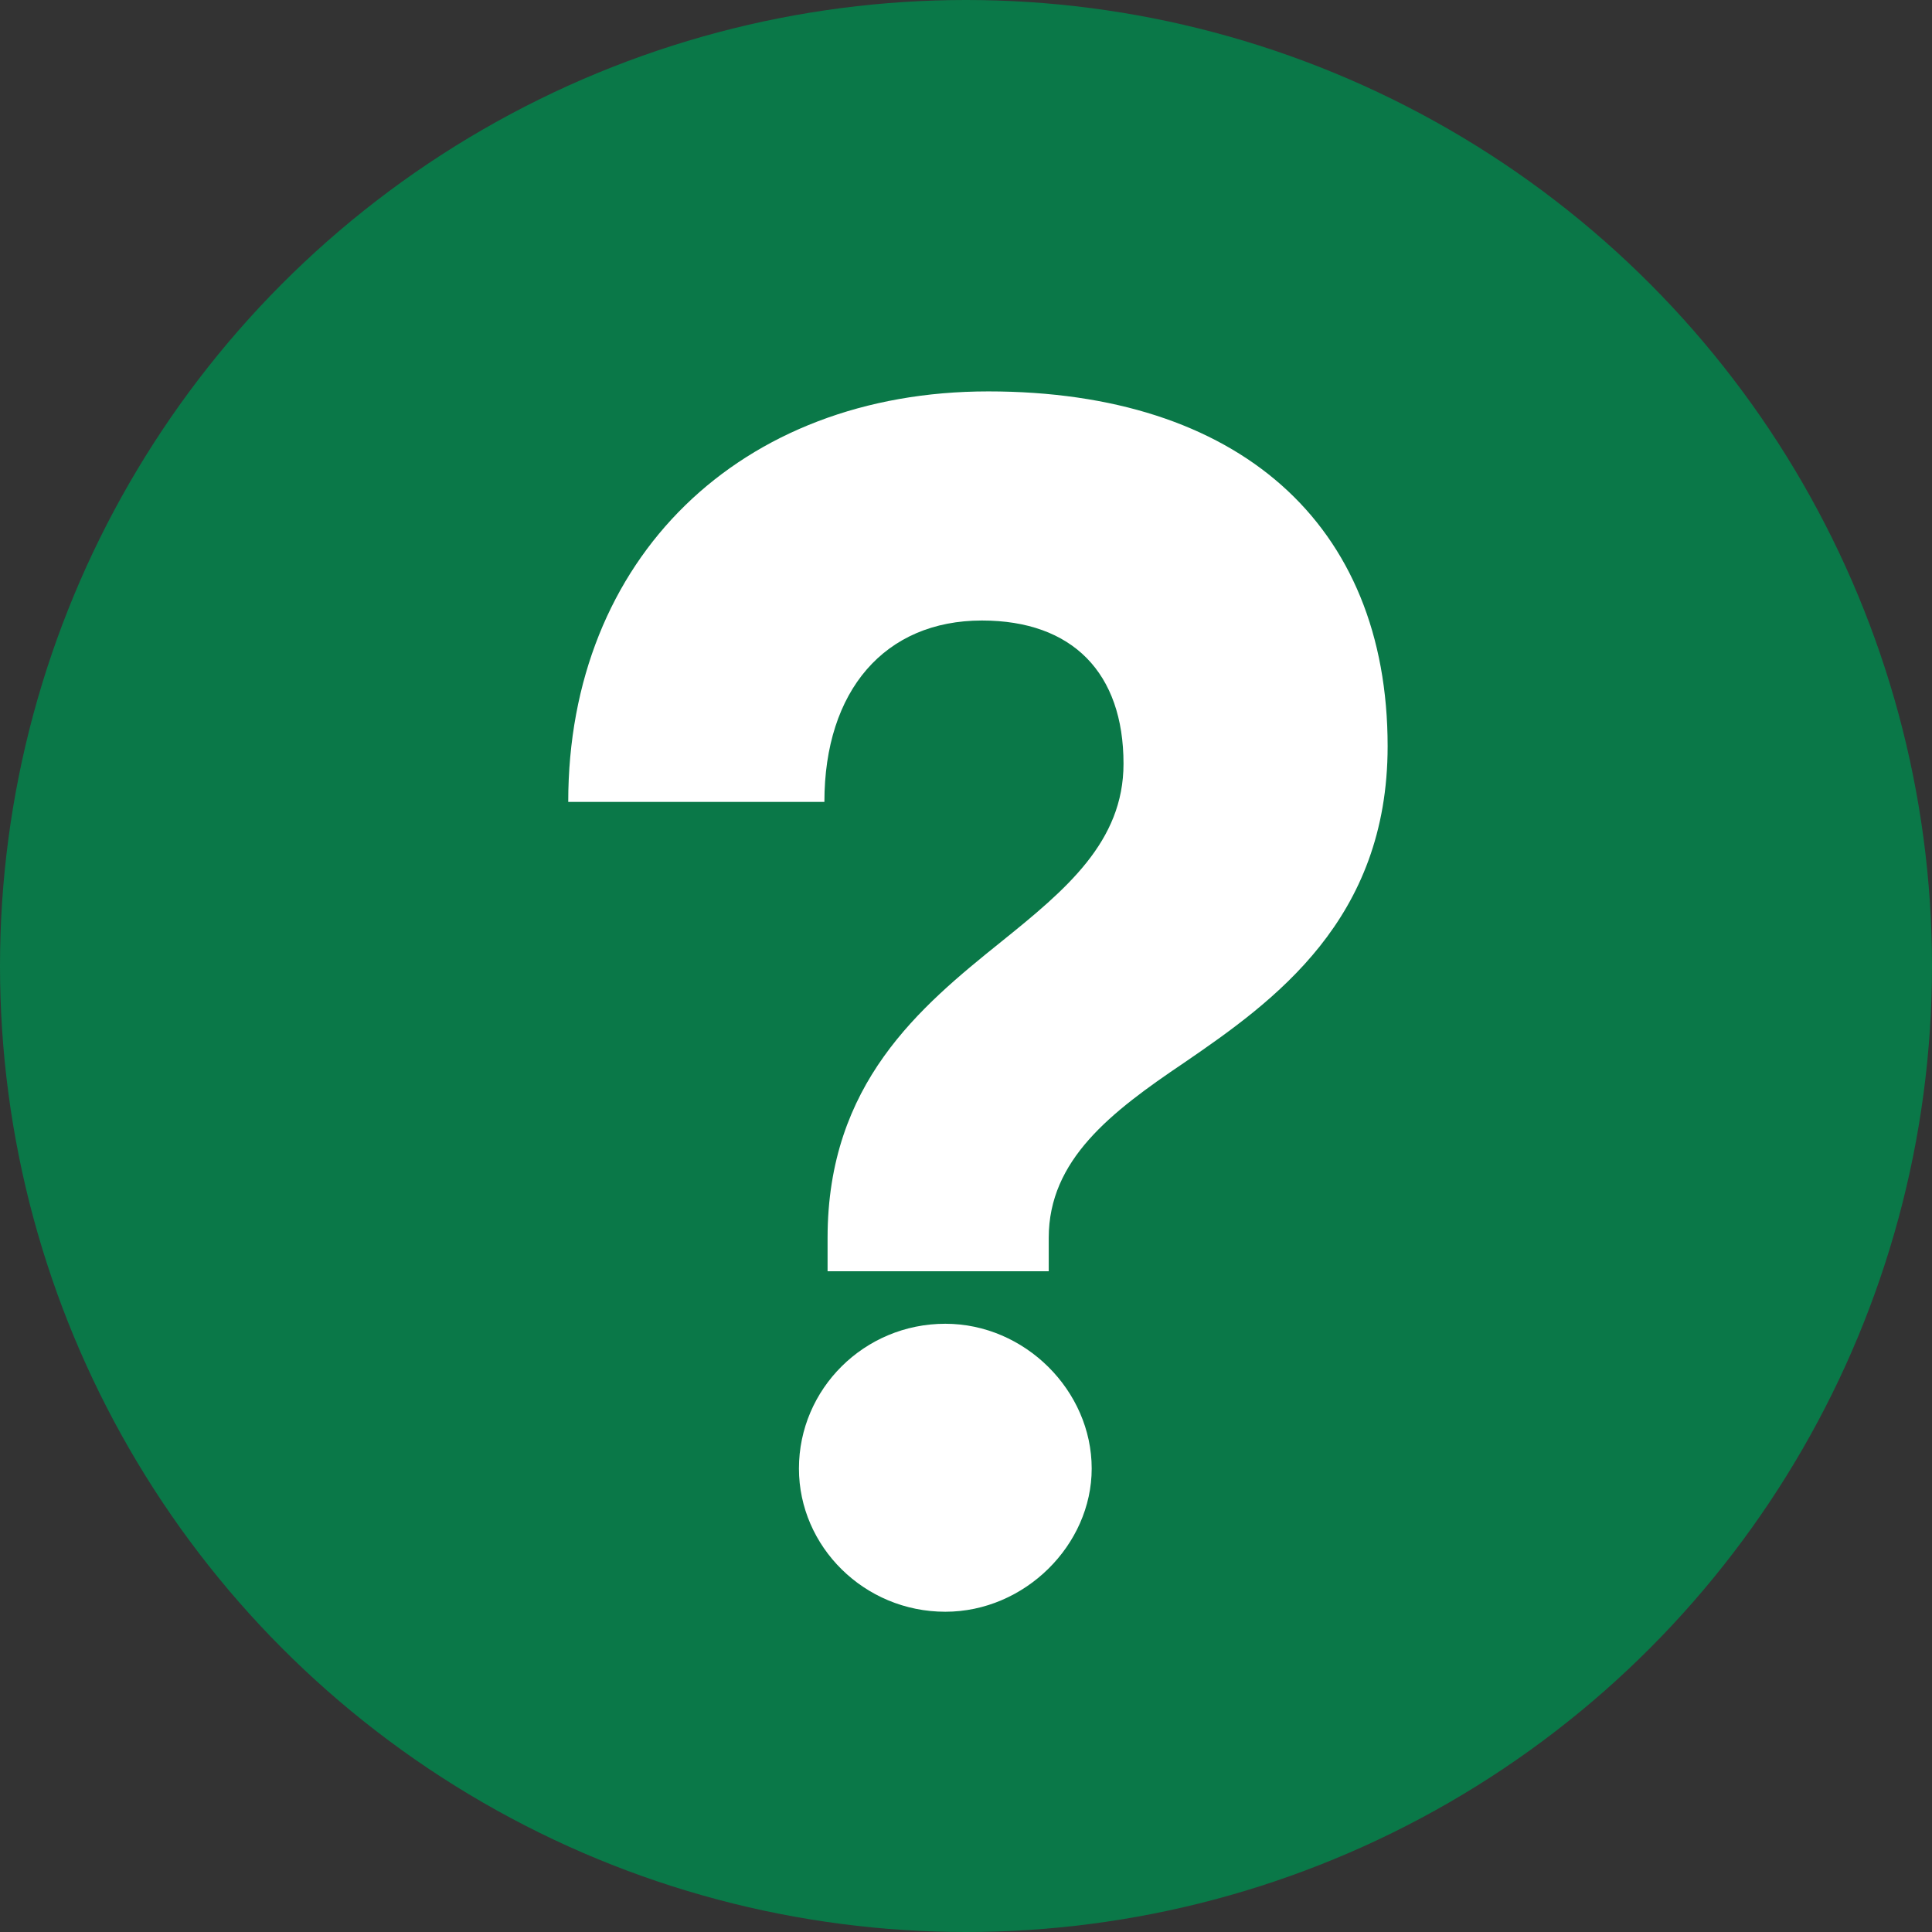 <svg width="17" height="17" viewBox="0 0 17 17" fill="none" xmlns="http://www.w3.org/2000/svg">
<rect x="0" y="0" width="17" height="17" fill="#333333" stroke="none"/>
<circle cx="8.5" cy="8.5" r="8.5" fill="#0A7848"/>
<path d="M9.228 11.186V10.892C9.228 10.206 9.774 9.786 10.418 9.352C11.216 8.806 12.21 8.092 12.21 6.566C12.21 4.606 10.894 3.444 8.696 3.444C6.512 3.444 5 4.914 5 7.056H7.254C7.254 6.076 7.786 5.46 8.64 5.46C9.438 5.46 9.886 5.922 9.886 6.72C9.886 7.406 9.382 7.826 8.808 8.288C8.094 8.862 7.282 9.534 7.282 10.892V11.186H9.228ZM8.318 14.182C9.018 14.182 9.606 13.594 9.606 12.922C9.606 12.236 9.018 11.648 8.318 11.648C7.604 11.648 7.03 12.222 7.03 12.922C7.03 13.608 7.604 14.182 8.318 14.182Z" fill="white"/>
</svg>

